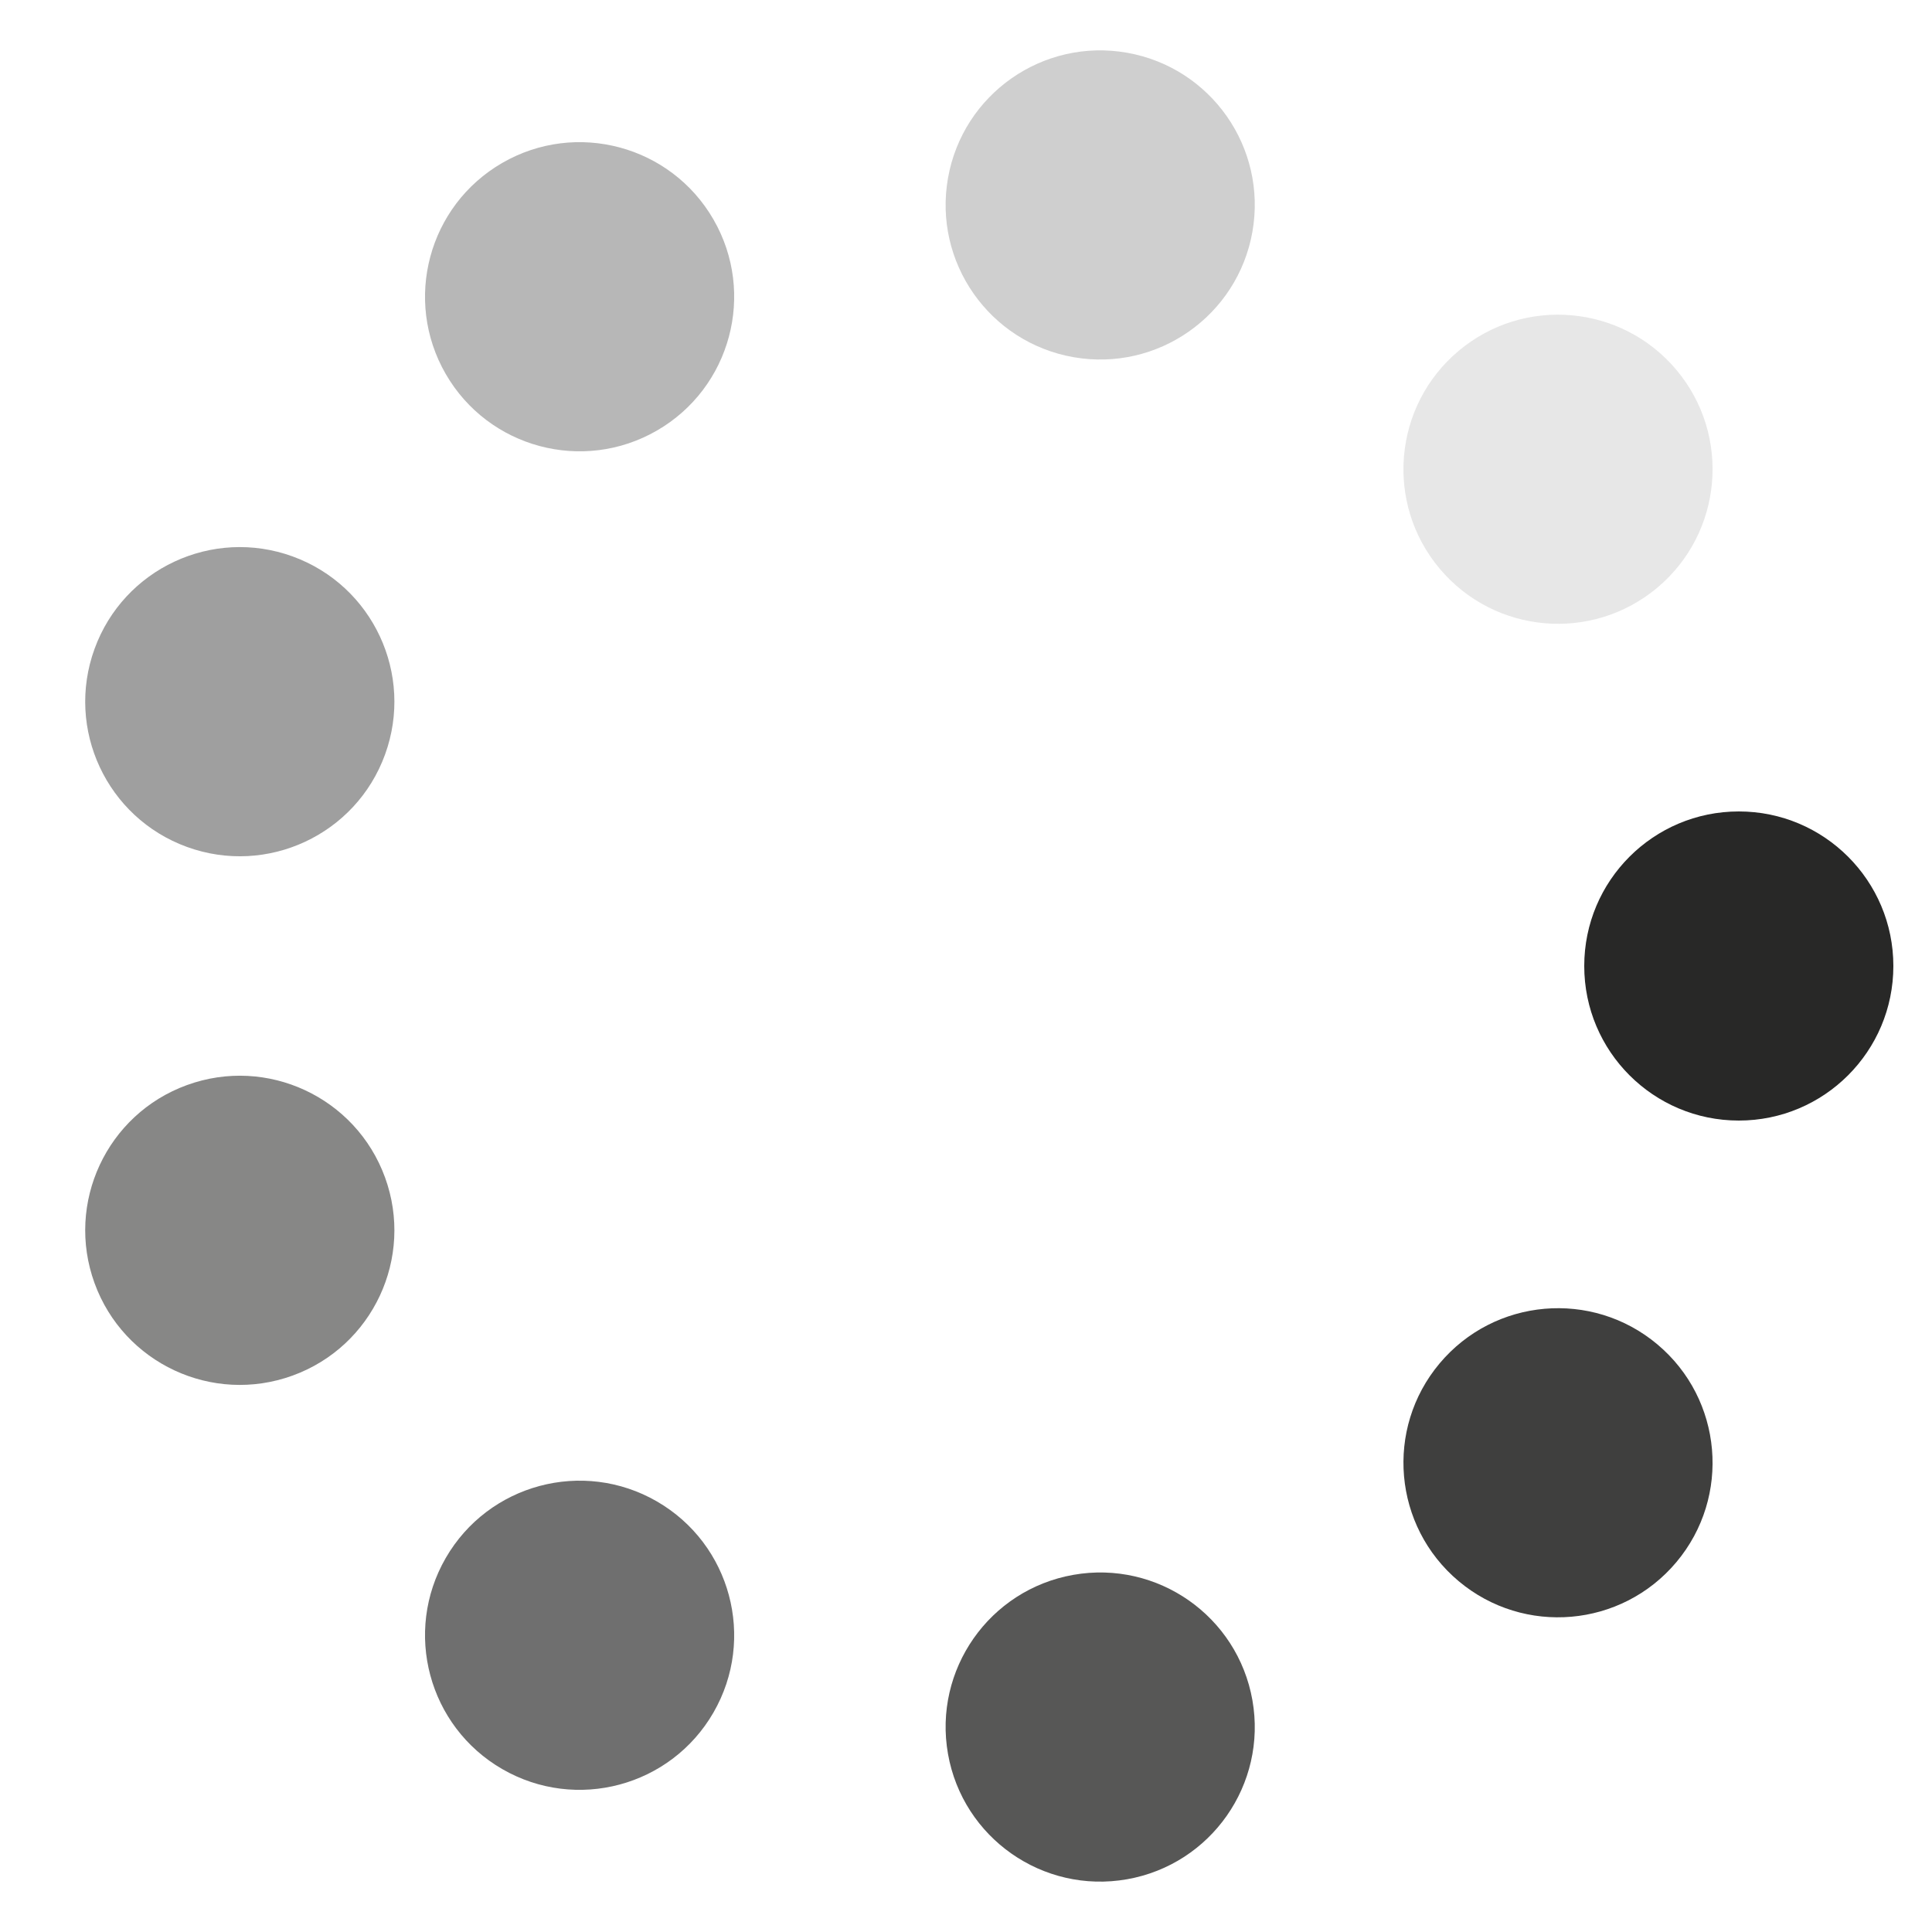 <svg class="lds-spin" width="98px"  height="98px"  xmlns="http://www.w3.org/2000/svg" xmlns:xlink="http://www.w3.org/1999/xlink" viewBox="0 0 100 100" preserveAspectRatio="xMidYMid" style="background: none;"><g transform="translate(90,50)">
<g transform="rotate(0)">
<circle cx="0" cy="0" r="8" fill="#282827" fill-opacity="1" transform="scale(1 1)">
  <animateTransform attributeName="transform" type="scale" begin="-0.889s" values="1 1;1 1" keyTimes="0;1" dur="1s" repeatCount="indefinite"></animateTransform>
  <animate attributeName="fill-opacity" keyTimes="0;1" dur="1s" repeatCount="indefinite" values="1;0" begin="-0.889s"></animate>
</circle>
</g>
</g><g transform="translate(80.642,75.712)">
<g transform="rotate(40)">
<circle cx="0" cy="0" r="8" fill="#282827" fill-opacity="0.889" transform="scale(1 1)">
  <animateTransform attributeName="transform" type="scale" begin="-0.778s" values="1 1;1 1" keyTimes="0;1" dur="1s" repeatCount="indefinite"></animateTransform>
  <animate attributeName="fill-opacity" keyTimes="0;1" dur="1s" repeatCount="indefinite" values="1;0" begin="-0.778s"></animate>
</circle>
</g>
</g><g transform="translate(56.946,89.392)">
<g transform="rotate(80)">
<circle cx="0" cy="0" r="8" fill="#282827" fill-opacity="0.778" transform="scale(1 1)">
  <animateTransform attributeName="transform" type="scale" begin="-0.667s" values="1 1;1 1" keyTimes="0;1" dur="1s" repeatCount="indefinite"></animateTransform>
  <animate attributeName="fill-opacity" keyTimes="0;1" dur="1s" repeatCount="indefinite" values="1;0" begin="-0.667s"></animate>
</circle>
</g>
</g><g transform="translate(30,84.641)">
<g transform="rotate(120)">
<circle cx="0" cy="0" r="8" fill="#282827" fill-opacity="0.667" transform="scale(1 1)">
  <animateTransform attributeName="transform" type="scale" begin="-0.556s" values="1 1;1 1" keyTimes="0;1" dur="1s" repeatCount="indefinite"></animateTransform>
  <animate attributeName="fill-opacity" keyTimes="0;1" dur="1s" repeatCount="indefinite" values="1;0" begin="-0.556s"></animate>
</circle>
</g>
</g><g transform="translate(12.412,63.681)">
<g transform="rotate(160)">
<circle cx="0" cy="0" r="8" fill="#282827" fill-opacity="0.556" transform="scale(1 1)">
  <animateTransform attributeName="transform" type="scale" begin="-0.444s" values="1 1;1 1" keyTimes="0;1" dur="1s" repeatCount="indefinite"></animateTransform>
  <animate attributeName="fill-opacity" keyTimes="0;1" dur="1s" repeatCount="indefinite" values="1;0" begin="-0.444s"></animate>
</circle>
</g>
</g><g transform="translate(12.412,36.319)">
<g transform="rotate(200)">
<circle cx="0" cy="0" r="8" fill="#282827" fill-opacity="0.444" transform="scale(1 1)">
  <animateTransform attributeName="transform" type="scale" begin="-0.333s" values="1 1;1 1" keyTimes="0;1" dur="1s" repeatCount="indefinite"></animateTransform>
  <animate attributeName="fill-opacity" keyTimes="0;1" dur="1s" repeatCount="indefinite" values="1;0" begin="-0.333s"></animate>
</circle>
</g>
</g><g transform="translate(30,15.359)">
<g transform="rotate(240)">
<circle cx="0" cy="0" r="8" fill="#282827" fill-opacity="0.333" transform="scale(1 1)">
  <animateTransform attributeName="transform" type="scale" begin="-0.222s" values="1 1;1 1" keyTimes="0;1" dur="1s" repeatCount="indefinite"></animateTransform>
  <animate attributeName="fill-opacity" keyTimes="0;1" dur="1s" repeatCount="indefinite" values="1;0" begin="-0.222s"></animate>
</circle>
</g>
</g><g transform="translate(56.946,10.608)">
<g transform="rotate(280)">
<circle cx="0" cy="0" r="8" fill="#282827" fill-opacity="0.222" transform="scale(1 1)">
  <animateTransform attributeName="transform" type="scale" begin="-0.111s" values="1 1;1 1" keyTimes="0;1" dur="1s" repeatCount="indefinite"></animateTransform>
  <animate attributeName="fill-opacity" keyTimes="0;1" dur="1s" repeatCount="indefinite" values="1;0" begin="-0.111s"></animate>
</circle>
</g>
</g><g transform="translate(80.642,24.288)">
<g transform="rotate(320)">
<circle cx="0" cy="0" r="8" fill="#282827" fill-opacity="0.111" transform="scale(1 1)">
  <animateTransform attributeName="transform" type="scale" begin="0s" values="1 1;1 1" keyTimes="0;1" dur="1s" repeatCount="indefinite"></animateTransform>
  <animate attributeName="fill-opacity" keyTimes="0;1" dur="1s" repeatCount="indefinite" values="1;0" begin="0s"></animate>
</circle>
</g>
</g></svg>